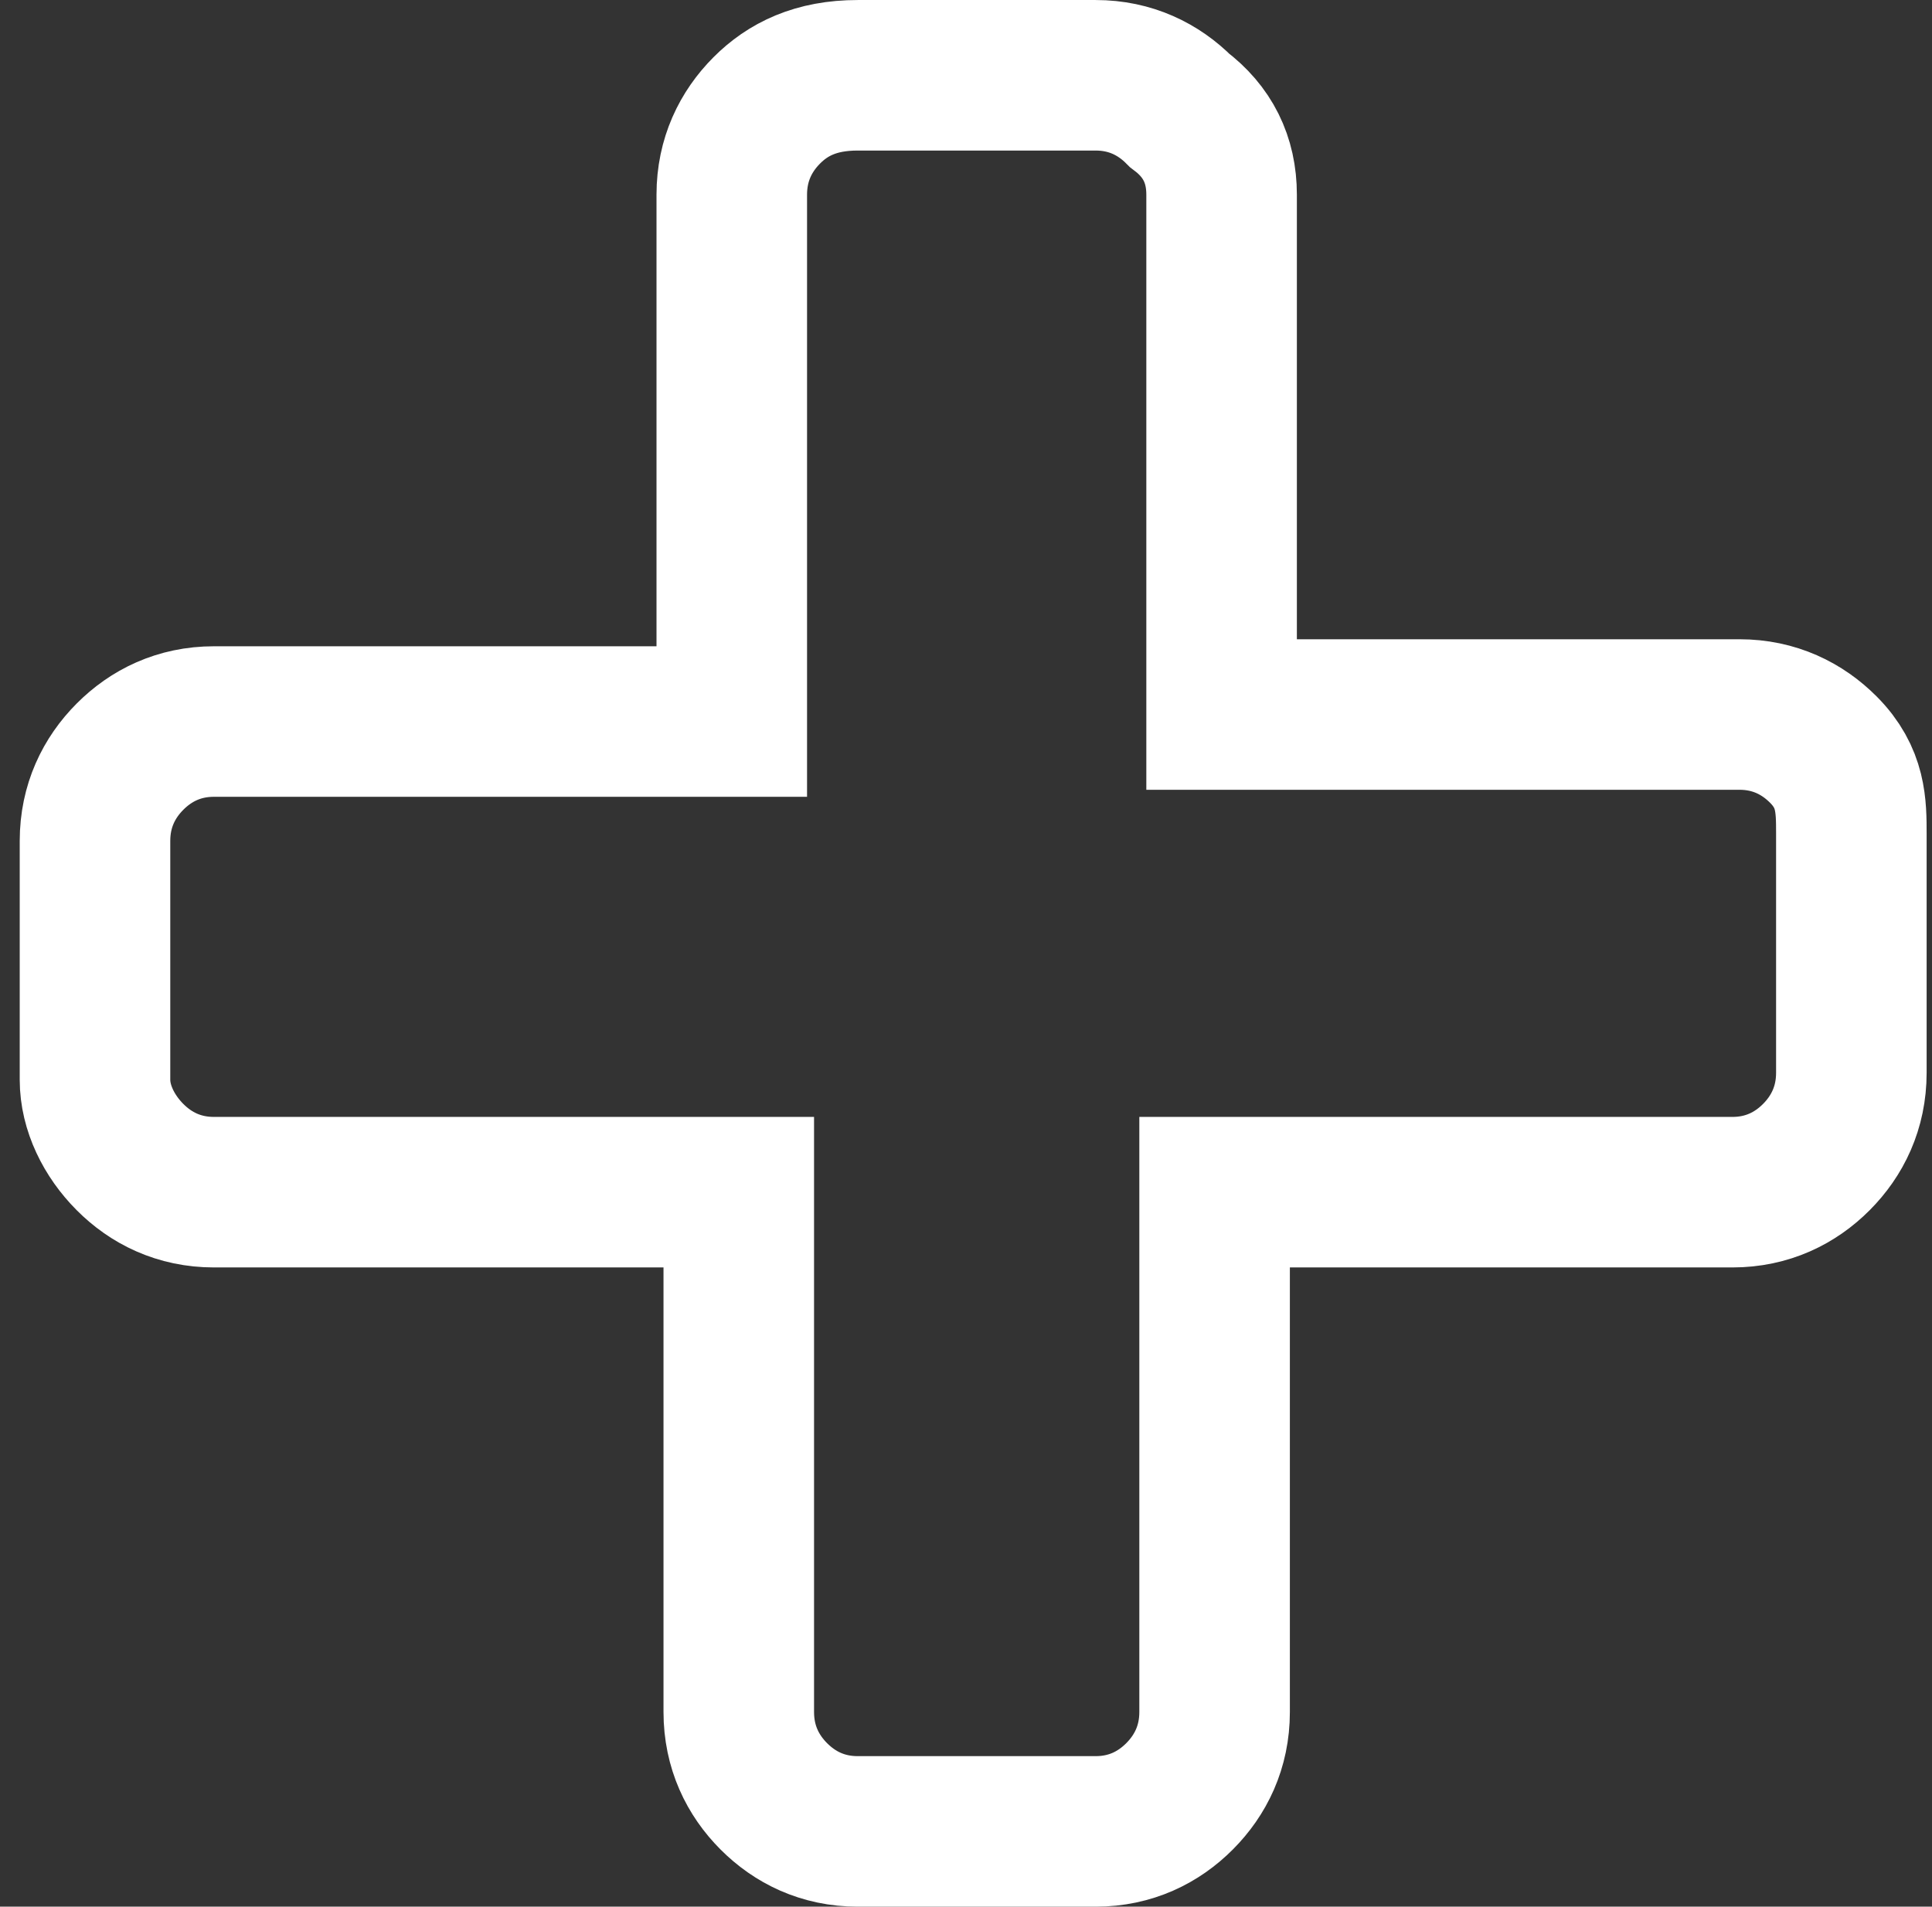 <svg width="77" height="76" viewBox="0 0 77 76" fill="none" xmlns="http://www.w3.org/2000/svg">
<rect x="0" y="0" width="77" height="76" fill="#333333" stroke="none"/>
<path d="M73.786 33.241V42.761C73.786 44.161 73.228 45.281 72.392 46.121C71.555 46.961 70.439 47.521 69.045 47.521H48.408V68.241C48.408 69.641 47.85 70.761 47.013 71.601C46.177 72.441 45.061 73.001 43.667 73.001H34.184C32.79 73.001 31.675 72.441 30.838 71.601C30.001 70.761 29.444 69.641 29.444 68.241V47.521H8.527C7.133 47.521 6.017 46.961 5.181 46.121C4.344 45.281 3.786 44.161 3.786 43.041V33.521C3.786 32.121 4.344 31.001 5.181 30.161C6.017 29.321 7.133 28.761 8.527 28.761H29.165V7.761C29.165 6.361 29.722 5.241 30.559 4.401C31.396 3.561 32.511 3.001 34.184 3.001H43.667C45.061 3.001 46.177 3.561 47.013 4.401C48.129 5.241 48.687 6.361 48.687 7.761V28.481H69.324C70.718 28.481 71.834 29.041 72.671 29.881C73.786 31.001 73.786 32.121 73.786 33.241Z" stroke="white" stroke-width="6"/>
</svg>
